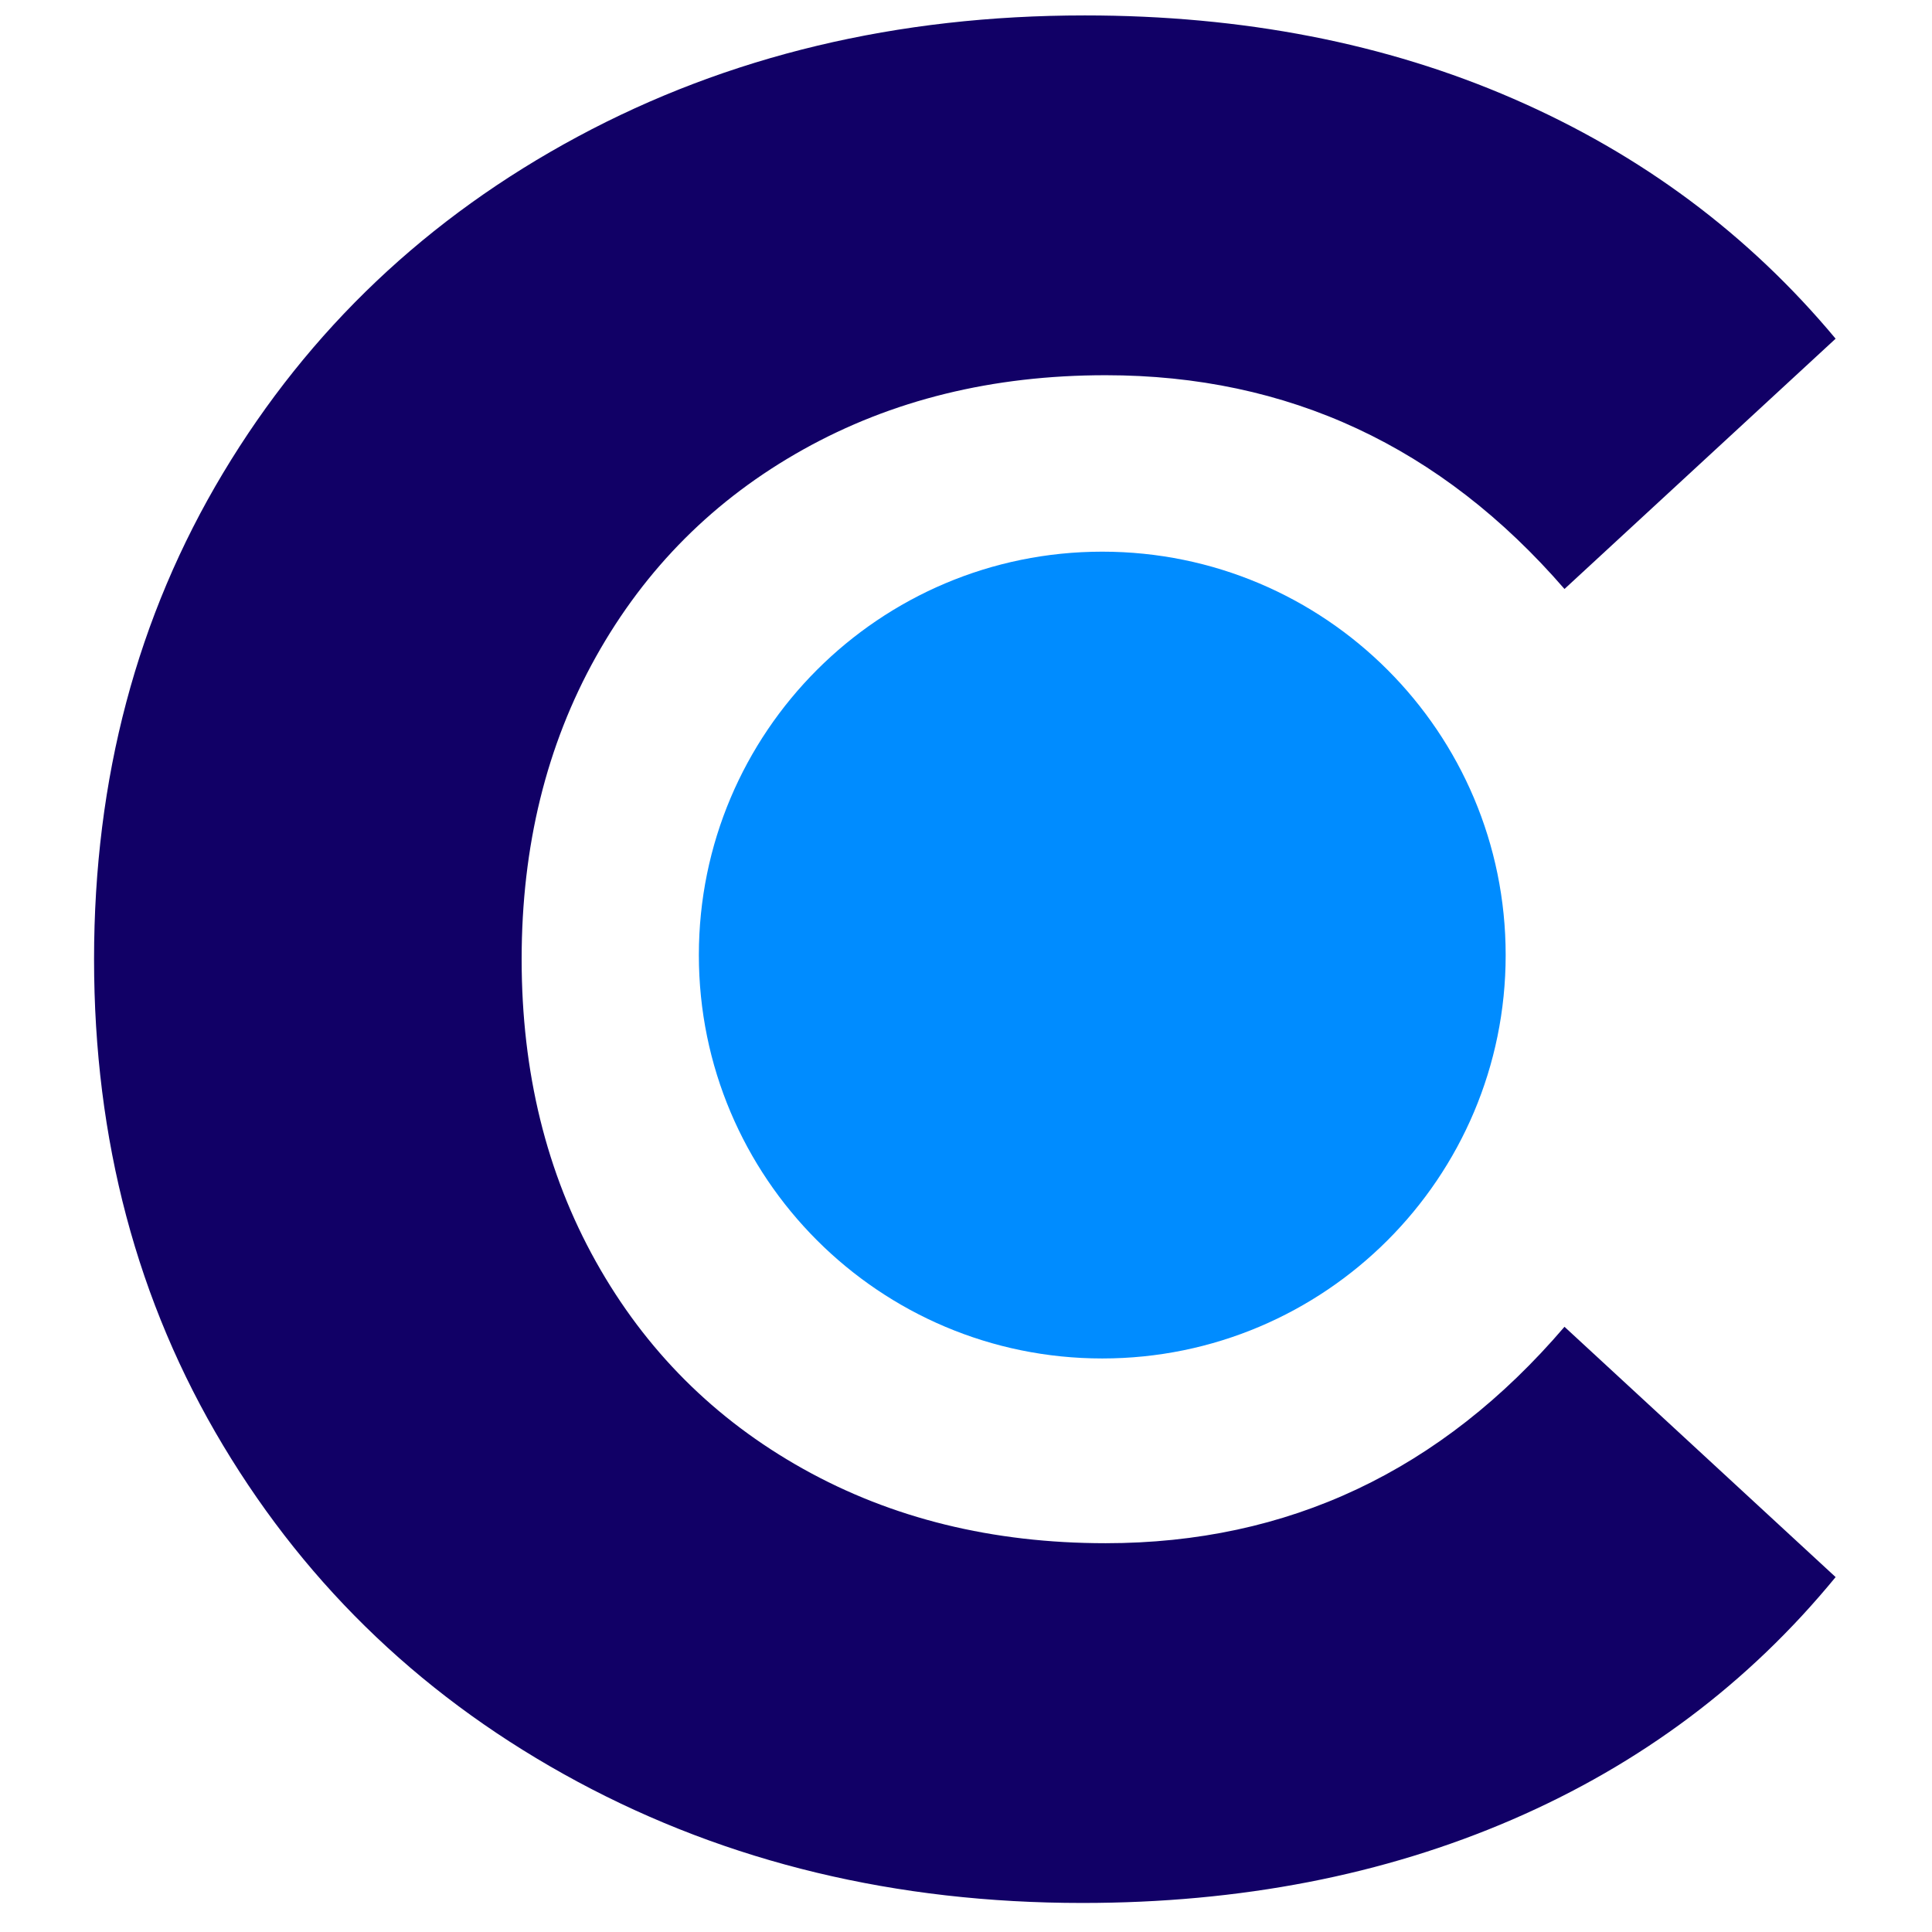 <svg xmlns="http://www.w3.org/2000/svg" xmlns:xlink="http://www.w3.org/1999/xlink" width="1080" zoomAndPan="magnify" viewBox="0 0 810 810" height="1080" preserveAspectRatio="xMidYMid meet" version="1.0"><defs><g/><clipPath id="7eb221b92d"><path d="M 293 231.289 L 631.258 231.289 L 631.258 569.543 L 293 569.543 Z M 293 231.289 " clip-rule="nonzero"/></clipPath><clipPath id="b634b84a4f"><path d="M 462.129 231.289 C 368.723 231.289 293 307.012 293 400.418 C 293 493.824 368.723 569.543 462.129 569.543 C 555.535 569.543 631.258 493.824 631.258 400.418 C 631.258 307.012 555.535 231.289 462.129 231.289 Z M 462.129 231.289 " clip-rule="nonzero"/></clipPath></defs><rect x="-81" width="972" fill="#ffffff" y="-81" height="972" fill-opacity="1"/><rect x="-81" width="972" fill="#ffffff" y="-81" height="972" fill-opacity="1"/><g fill="#110066" fill-opacity="1"><g transform="translate(-3.191, 784.716)"><g><path d="M 456.891 13.109 C 378.922 13.109 308.422 -3.828 245.391 -37.703 C 182.359 -71.586 132.805 -118.586 96.734 -178.703 C 60.66 -238.828 42.625 -306.781 42.625 -382.562 C 42.625 -458.352 60.66 -526.305 96.734 -586.422 C 132.805 -646.535 182.359 -693.535 245.391 -727.422 C 308.422 -761.305 379.285 -778.25 457.984 -778.25 C 524.297 -778.25 584.227 -766.586 637.781 -743.266 C 691.344 -719.953 736.344 -686.438 772.781 -642.719 L 659.109 -537.781 C 607.367 -597.531 543.242 -627.406 466.734 -627.406 C 419.367 -627.406 377.102 -617.02 339.938 -596.25 C 302.77 -575.488 273.801 -546.523 253.031 -509.359 C 232.27 -472.191 221.891 -429.926 221.891 -382.562 C 221.891 -335.195 232.27 -292.93 253.031 -255.766 C 273.801 -218.609 302.77 -189.645 339.938 -168.875 C 377.102 -148.102 419.367 -137.719 466.734 -137.719 C 543.242 -137.719 607.367 -167.961 659.109 -228.453 L 772.781 -123.516 C 736.344 -79.066 691.16 -45.18 637.234 -21.859 C 583.316 1.453 523.203 13.109 456.891 13.109 Z M 456.891 13.109 "/></g></g></g><g clip-path="url(#7eb221b92d)"><g clip-path="url(#b634b84a4f)"><path fill="#008cff" d="M 293 231.289 L 631.258 231.289 L 631.258 569.543 L 293 569.543 Z M 293 231.289 " fill-opacity="1" fill-rule="nonzero"/></g></g></svg>